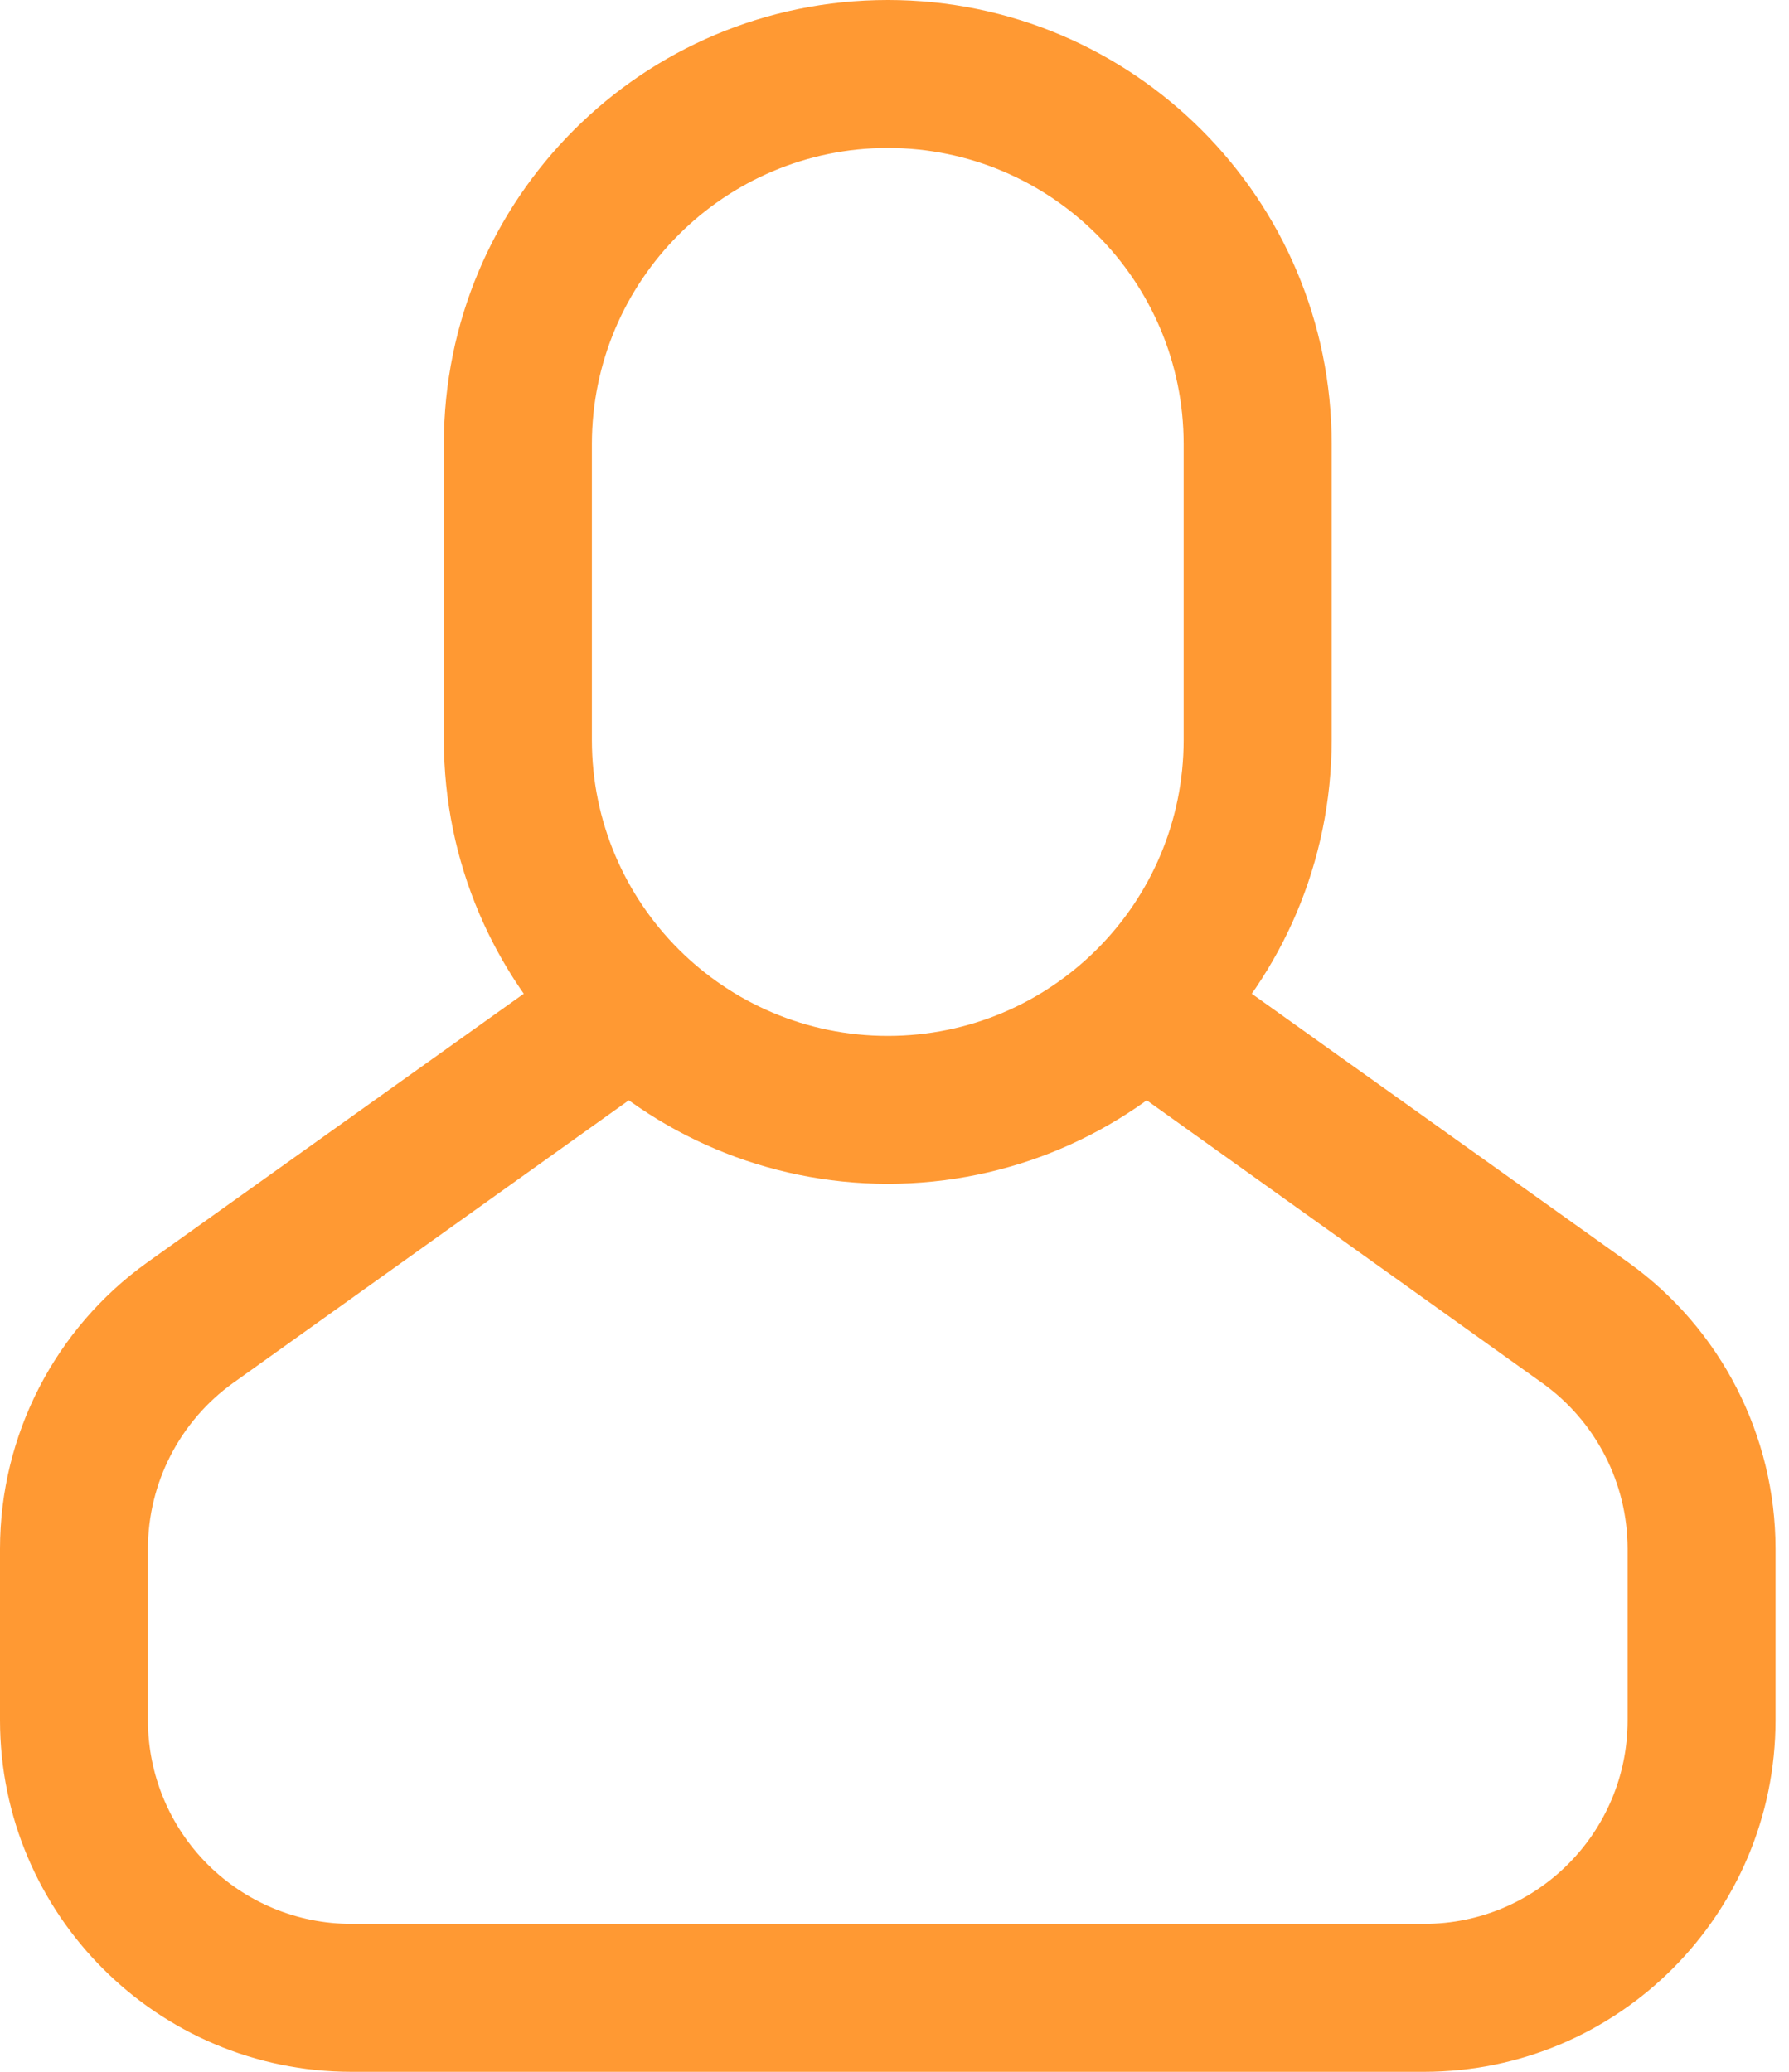 <?xml version="1.0" encoding="UTF-8"?>
<svg width="19px" height="22px" viewBox="0 0 19 22" version="1.1" xmlns="http://www.w3.org/2000/svg" xmlns:xlink="http://www.w3.org/1999/xlink">
    <!-- Generator: Sketch 52.2 (67145) - http://www.bohemiancoding.com/sketch -->
    <title>人物</title>
    <desc>Created with Sketch.</desc>
    <g id="Page-1" stroke="none" stroke-width="1" fill="none" fill-rule="evenodd">
        <g id="首页" transform="translate(-328, -911)" fill="#FF9933">
            <g id="Group-15">
                <g id="Group-7" transform="translate(0, 899)">
                    <g id="人物" transform="translate(328, 12)">
                        <path d="M9.429,12.571 C6.826,12.568 4.717,10.46 4.714,7.857 L4.714,4.714 C4.714,2.111 6.825,3.48927236e-16 9.429,0 C12.032,-5.23390854e-16 14.143,2.111 14.143,4.714 L14.143,7.857 C14.14,10.46 12.031,12.568 9.429,12.571 Z M9.429,1.571 C7.694,1.573 6.288,2.979 6.286,4.714 L6.286,7.857 C6.286,9.593 7.693,11 9.429,11 C11.164,11 12.571,9.593 12.571,7.857 L12.571,4.714 C12.57,2.979 11.164,1.573 9.429,1.571 Z" id="Shape" fill-rule="nonzero"></path>
                        <path d="M15.125,22 L3.732,22 C1.672,21.998 0.002,20.328 0,18.268 L0,16.445 C0.001,15.239 0.583,14.108 1.563,13.406 L5.829,10.362 L6.742,11.638 L2.476,14.685 C1.909,15.092 1.572,15.747 1.571,16.445 L1.571,18.268 C1.571,18.841 1.799,19.391 2.204,19.796 C2.609,20.201 3.159,20.429 3.732,20.429 L15.125,20.429 C16.318,20.429 17.286,19.461 17.286,18.268 L17.286,16.445 C17.285,15.747 16.948,15.093 16.381,14.687 L12.115,11.638 L13.028,10.362 L17.294,13.406 C18.274,14.108 18.856,15.239 18.857,16.445 L18.857,18.268 C18.855,20.328 17.185,21.998 15.125,22 Z" id="Path"></path>
                    </g>
                </g>
            </g>
        </g>
    </g>
</svg>